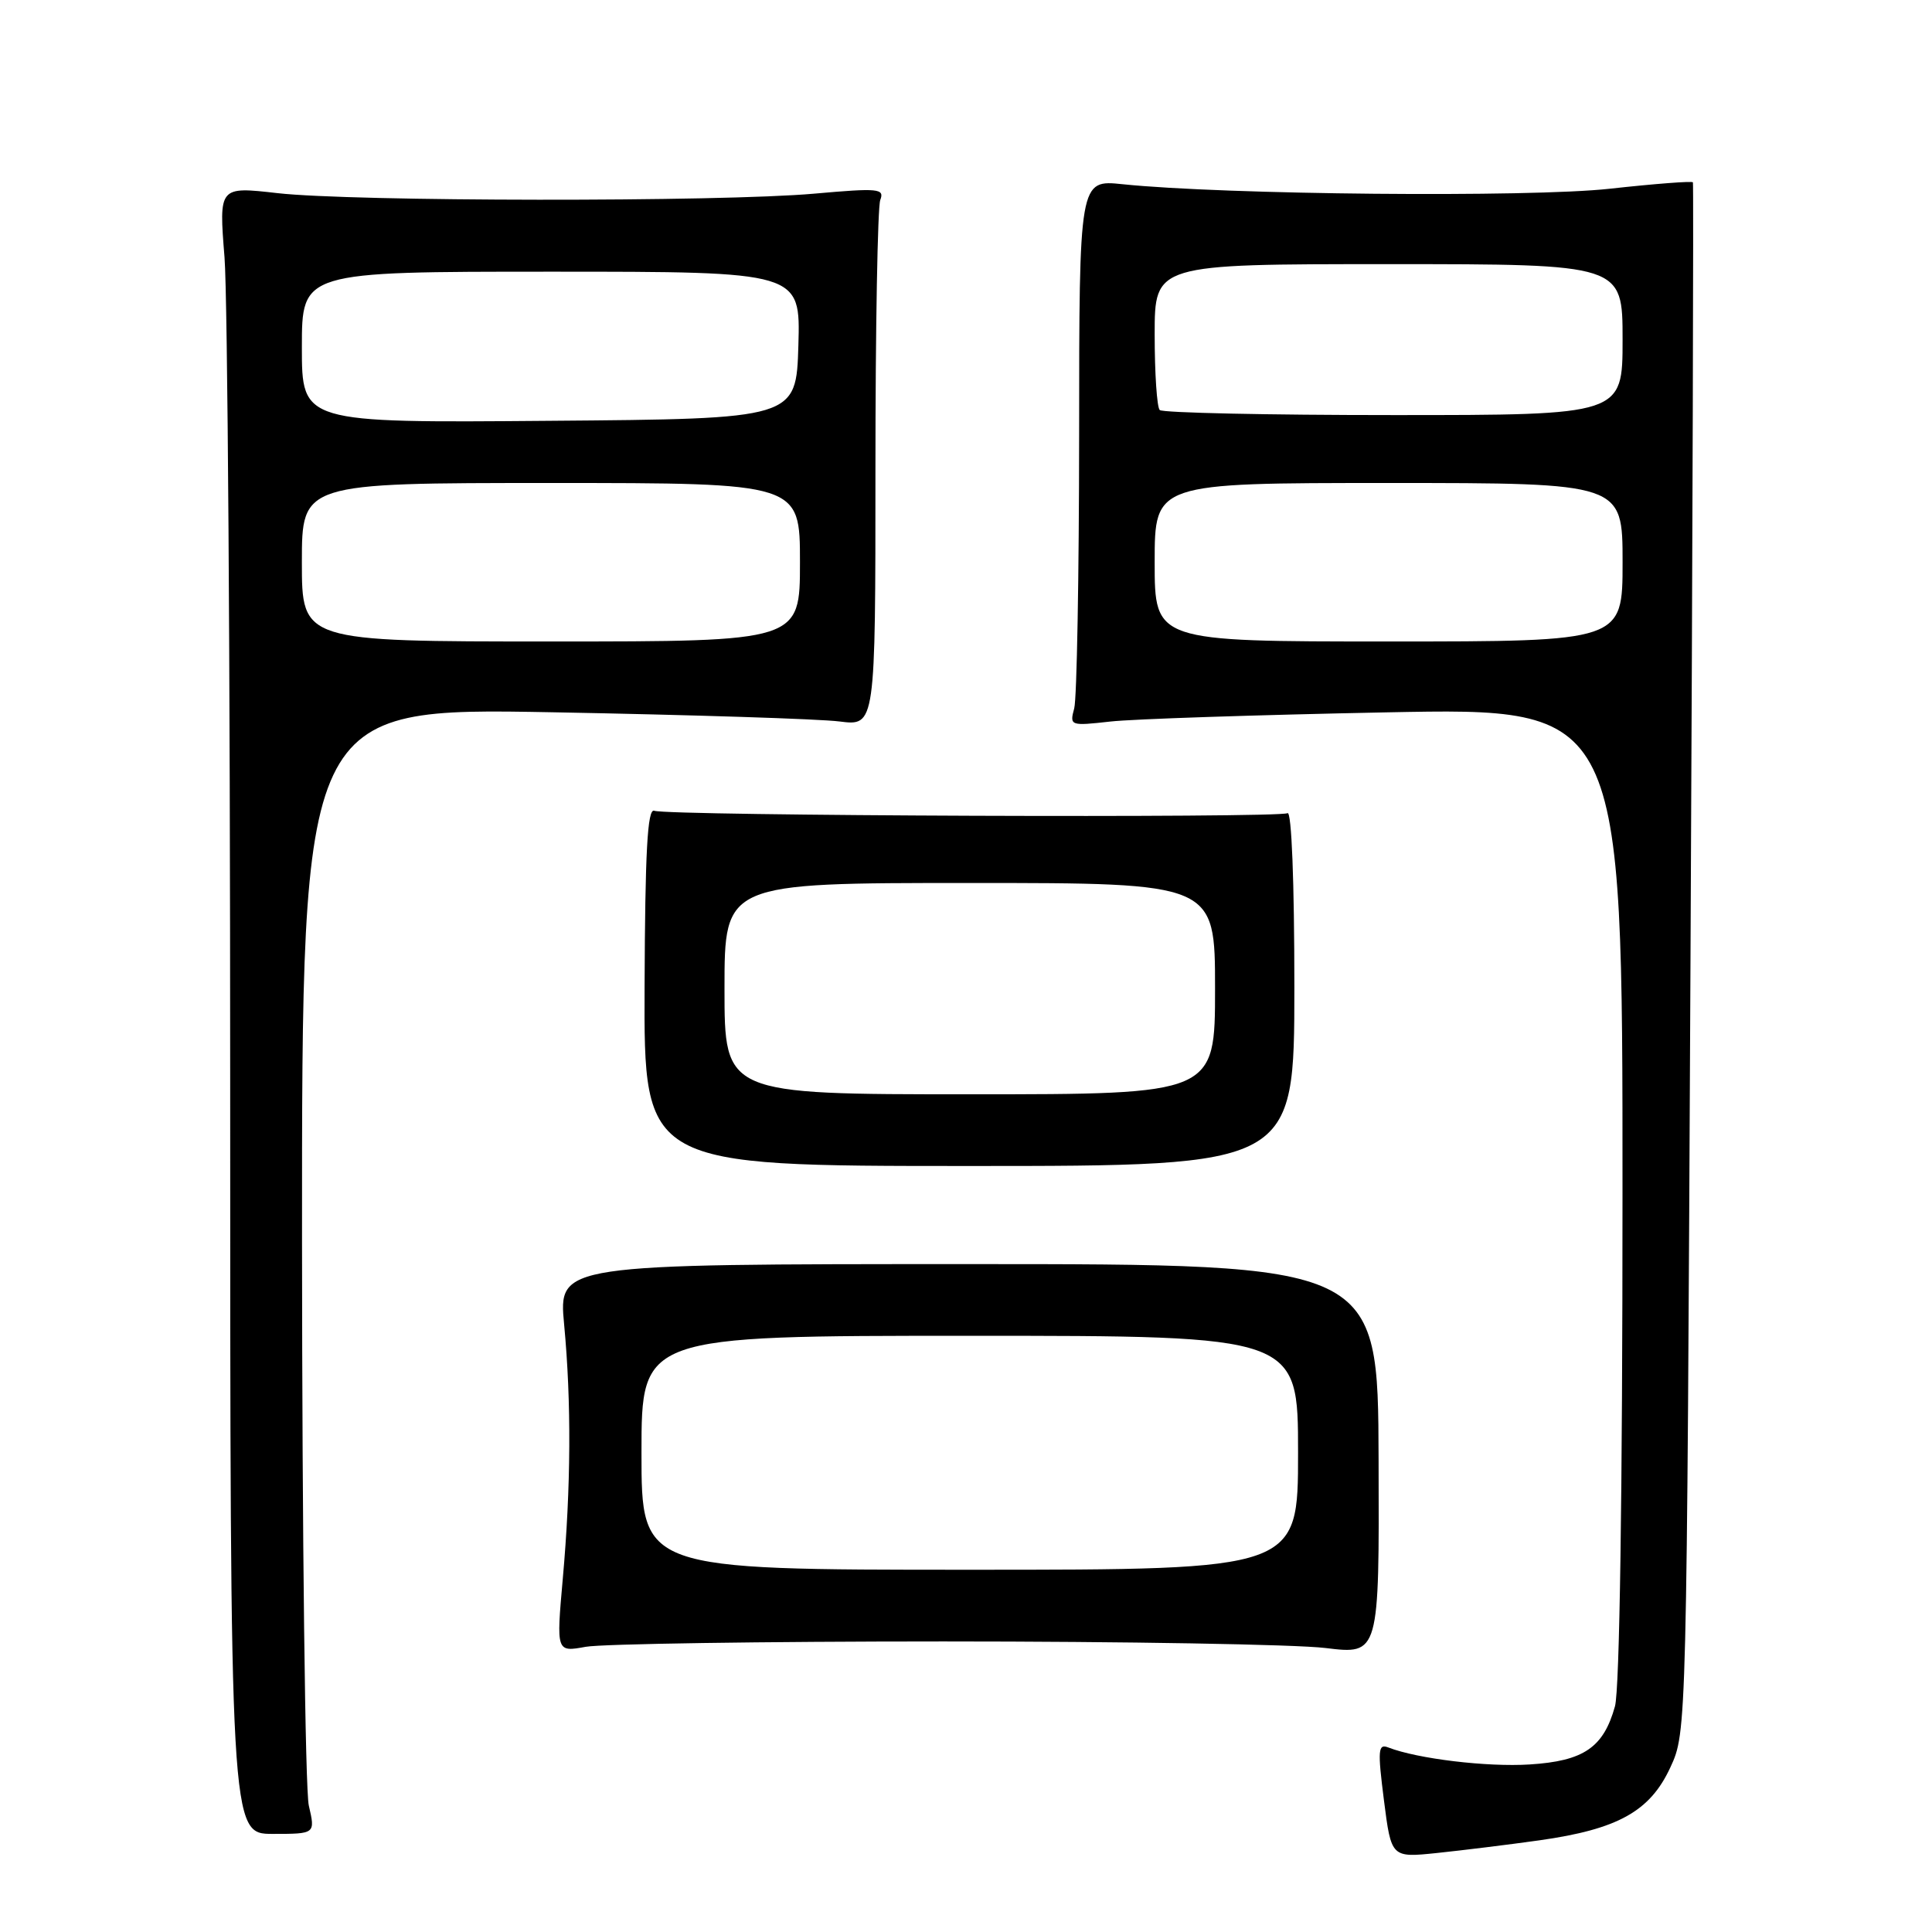 <?xml version="1.0" encoding="UTF-8" standalone="no"?>
<!DOCTYPE svg PUBLIC "-//W3C//DTD SVG 1.1//EN" "http://www.w3.org/Graphics/SVG/1.1/DTD/svg11.dtd" >
<svg xmlns="http://www.w3.org/2000/svg" xmlns:xlink="http://www.w3.org/1999/xlink" version="1.1" viewBox="0 0 256 256">
 <g >
 <path fill="currentColor"
d=" M 204.00 243.85 C 214.39 242.38 218.64 240.01 221.33 234.19 C 223.50 229.50 223.50 229.49 224.00 127.00 C 224.28 70.62 224.42 24.35 224.32 24.16 C 224.23 23.97 219.26 24.35 213.28 25.01 C 202.68 26.18 162.22 25.81 148.75 24.41 C 143.00 23.81 143.00 23.81 142.99 57.66 C 142.98 76.27 142.69 92.56 142.34 93.86 C 141.72 96.17 141.81 96.20 147.11 95.61 C 150.07 95.27 166.56 94.73 183.75 94.39 C 215.00 93.77 215.00 93.77 214.99 158.14 C 214.99 197.96 214.61 223.87 213.99 226.10 C 212.47 231.56 209.85 233.35 202.69 233.80 C 197.05 234.16 187.82 233.05 183.96 231.55 C 182.60 231.02 182.53 231.86 183.38 238.55 C 184.35 246.16 184.35 246.16 190.42 245.53 C 193.77 245.18 199.87 244.43 204.00 243.85 Z  M 40.92 239.25 C 40.44 237.19 40.04 203.61 40.02 164.63 C 40.00 93.77 40.00 93.77 73.25 94.38 C 91.54 94.72 108.64 95.26 111.25 95.60 C 116.00 96.20 116.00 96.20 116.00 62.18 C 116.00 43.47 116.29 27.41 116.64 26.50 C 117.22 24.98 116.44 24.90 107.89 25.66 C 95.51 26.77 46.60 26.72 36.75 25.59 C 29.00 24.71 29.00 24.71 29.75 34.10 C 30.16 39.27 30.50 88.39 30.50 143.25 C 30.50 243.00 30.50 243.00 36.14 243.00 C 41.79 243.00 41.79 243.00 40.92 239.25 Z  M 125.00 217.50 C 148.93 217.50 171.71 217.89 175.63 218.37 C 182.76 219.24 182.76 219.24 182.67 193.37 C 182.59 167.50 182.59 167.50 128.29 167.50 C 74.00 167.50 74.00 167.50 74.75 175.50 C 75.72 185.80 75.66 197.03 74.57 209.21 C 73.71 218.92 73.71 218.92 77.61 218.21 C 79.75 217.82 101.08 217.50 125.00 217.50 Z  M 171.51 130.84 C 171.51 116.81 171.14 107.41 170.60 107.75 C 169.53 108.41 88.44 108.11 86.69 107.43 C 85.79 107.09 85.48 112.83 85.41 130.74 C 85.32 154.50 85.32 154.50 128.41 154.50 C 171.50 154.50 171.50 154.50 171.51 130.84 Z  M 153.00 74.50 C 153.00 64.00 153.00 64.00 184.00 64.00 C 215.00 64.00 215.00 64.00 215.00 74.50 C 215.00 85.00 215.00 85.00 184.00 85.00 C 153.00 85.00 153.00 85.00 153.00 74.50 Z  M 153.67 54.33 C 153.30 53.97 153.00 49.47 153.00 44.33 C 153.00 35.00 153.00 35.00 184.00 35.00 C 215.00 35.00 215.00 35.00 215.00 45.00 C 215.00 55.00 215.00 55.00 184.67 55.00 C 167.98 55.00 154.03 54.70 153.67 54.33 Z  M 40.00 74.50 C 40.00 64.00 40.00 64.00 73.00 64.00 C 106.00 64.00 106.00 64.00 106.00 74.50 C 106.00 85.00 106.00 85.00 73.00 85.00 C 40.00 85.00 40.00 85.00 40.00 74.50 Z  M 40.00 46.01 C 40.00 36.00 40.00 36.00 73.04 36.00 C 106.07 36.00 106.07 36.00 105.79 45.75 C 105.50 55.50 105.50 55.50 72.75 55.76 C 40.00 56.03 40.00 56.03 40.00 46.01 Z  M 85.00 192.50 C 85.00 177.00 85.00 177.00 128.50 177.00 C 172.00 177.00 172.00 177.00 172.00 192.50 C 172.00 208.00 172.00 208.00 128.50 208.00 C 85.00 208.00 85.00 208.00 85.00 192.50 Z  M 96.00 131.00 C 96.00 117.00 96.00 117.00 128.50 117.00 C 161.00 117.00 161.00 117.00 161.00 131.00 C 161.00 145.00 161.00 145.00 128.50 145.00 C 96.00 145.00 96.00 145.00 96.00 131.00 Z "/>
</g>
</svg>